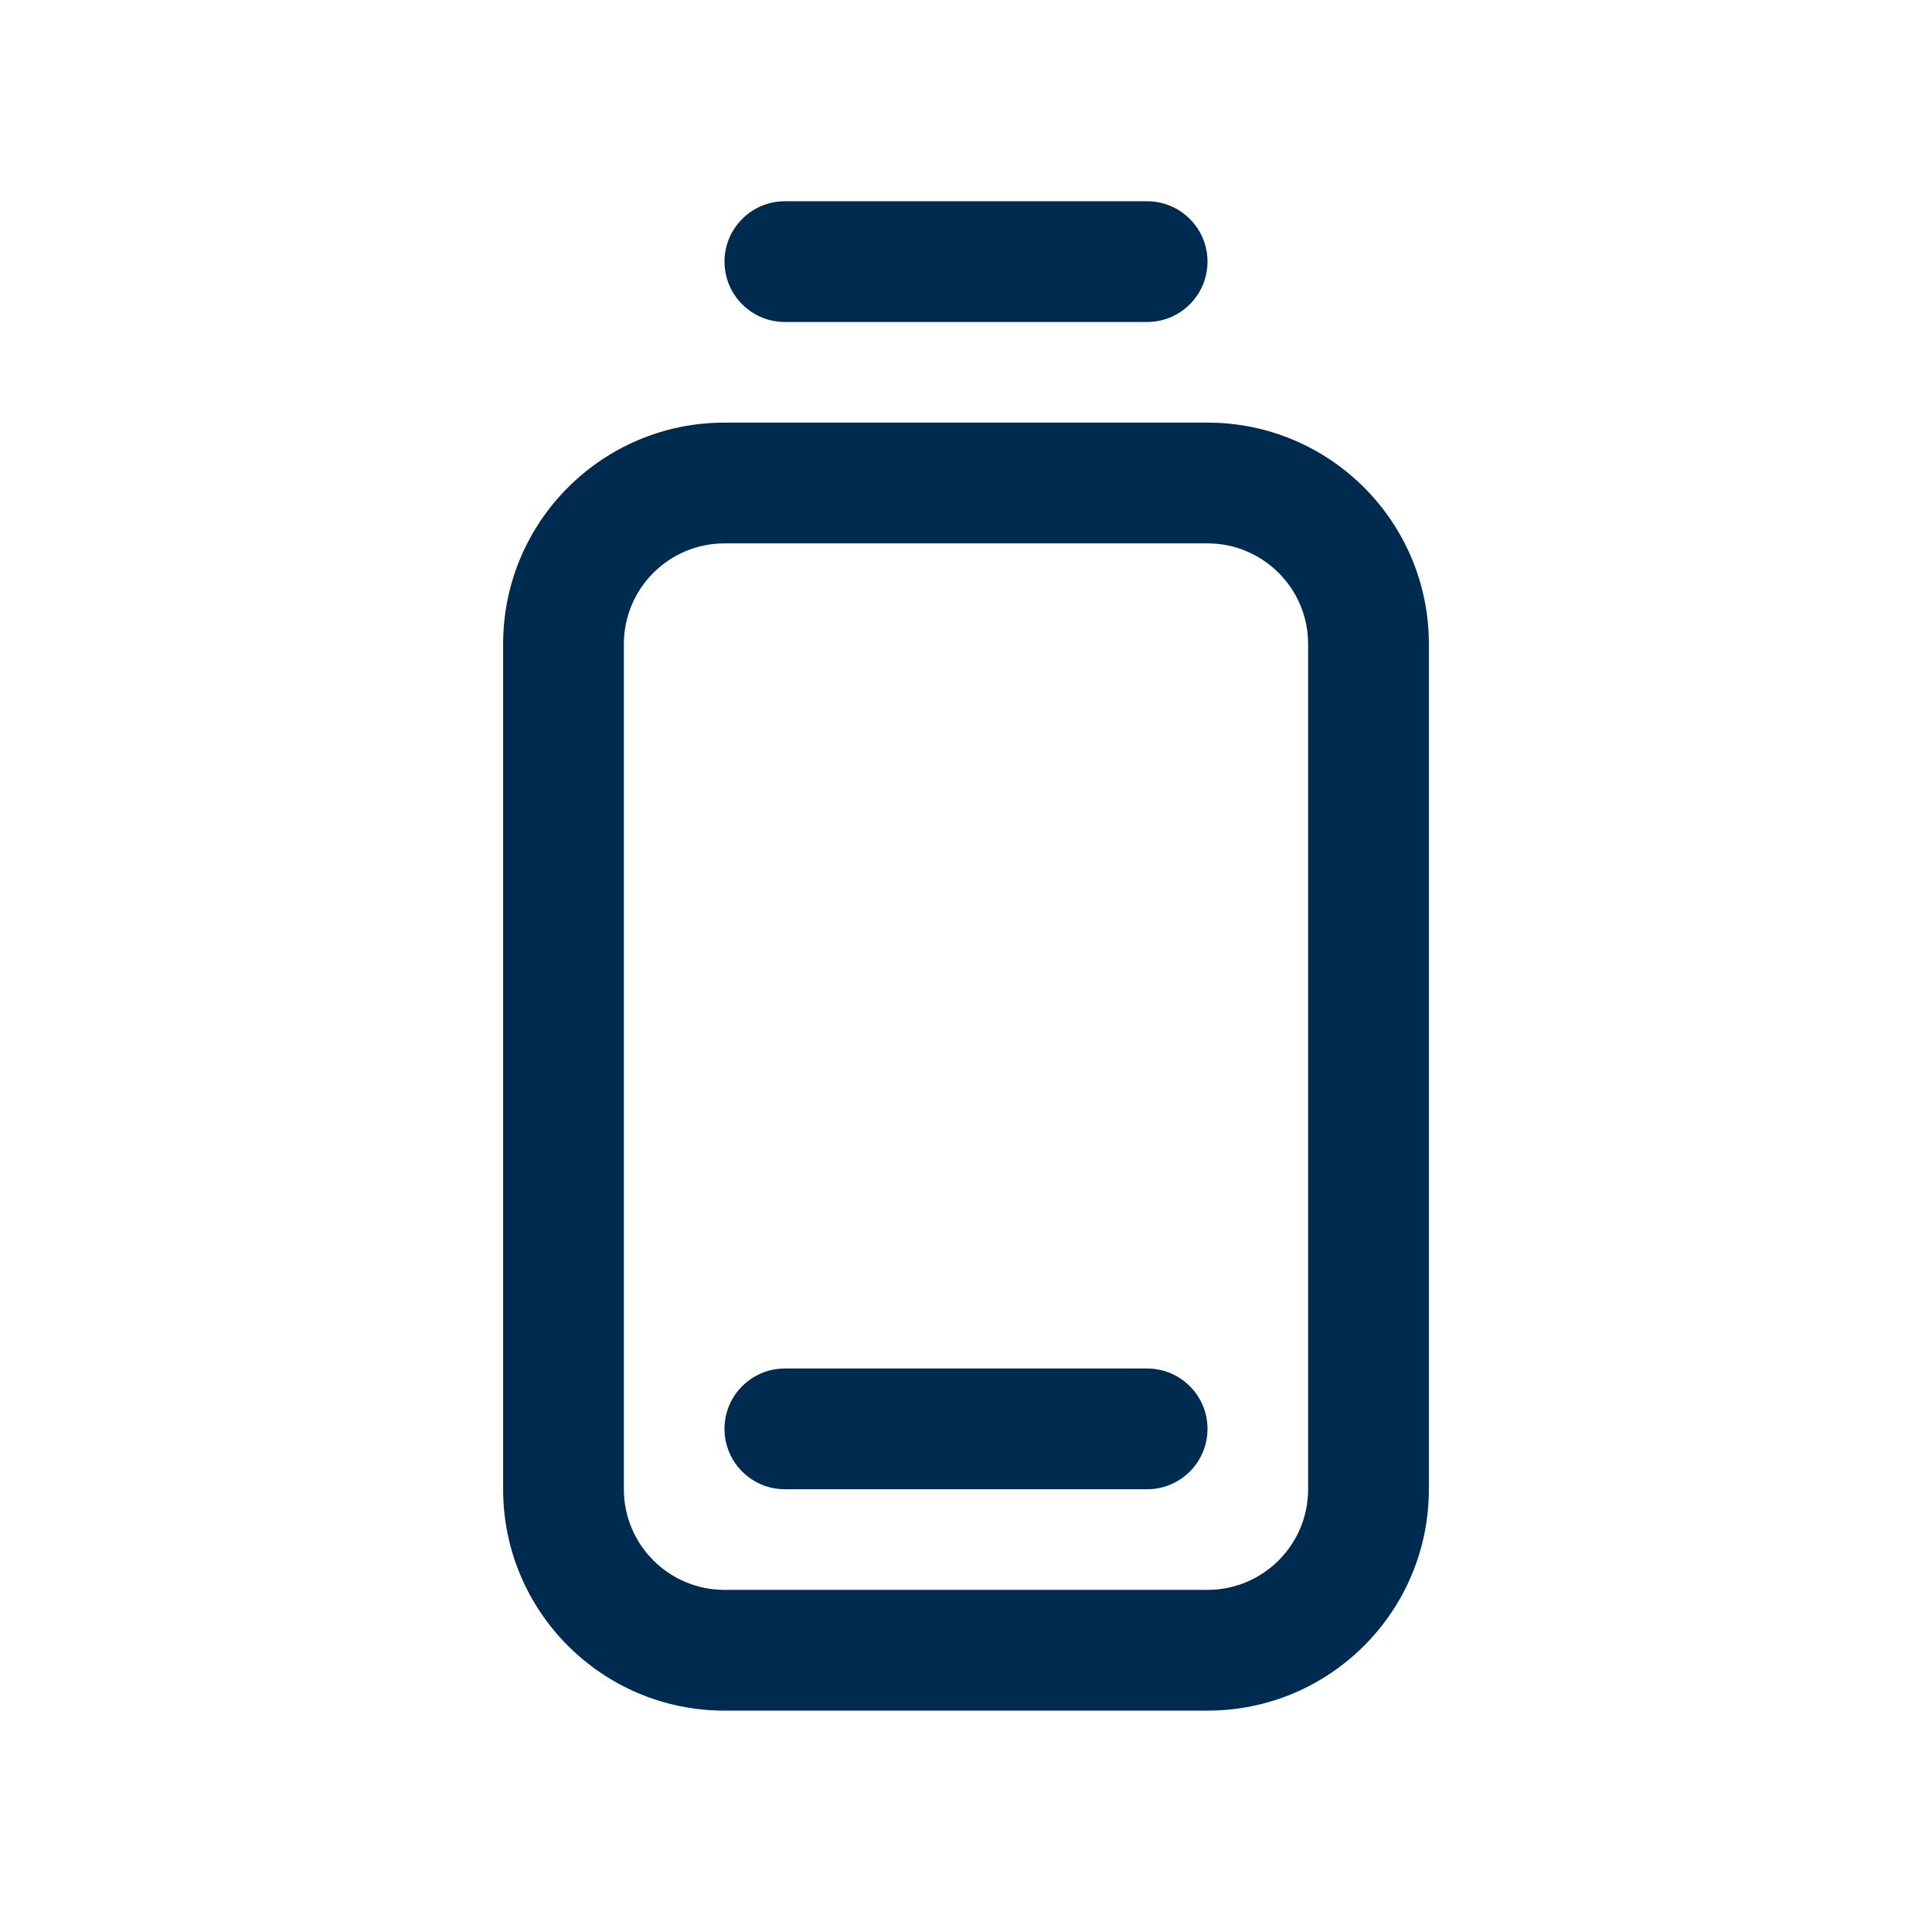 <svg width="24" height="24" viewBox="0 0 24 24" fill="none" xmlns="http://www.w3.org/2000/svg">
<path fill-rule="evenodd" clip-rule="evenodd" d="M9 3.25C9 2.836 9.336 2.5 9.75 2.5H14.25C14.664 2.5 15 2.836 15 3.25C15 3.664 14.664 4 14.25 4H9.75C9.336 4 9 3.664 9 3.25ZM9 17.75C9 17.336 9.336 17 9.75 17H14.25C14.664 17 15 17.336 15 17.75C15 18.164 14.664 18.5 14.25 18.5H9.75C9.336 18.5 9 18.164 9 17.75ZM9 5.25C7.481 5.25 6.25 6.481 6.25 8V18.5C6.25 20.019 7.481 21.25 9 21.25H15C16.519 21.25 17.75 20.019 17.75 18.5V8C17.75 6.481 16.519 5.25 15 5.25H9ZM7.75 8C7.75 7.31 8.31 6.75 9 6.75H15C15.69 6.75 16.25 7.31 16.25 8V18.5C16.25 19.19 15.69 19.75 15 19.75H9C8.31 19.75 7.75 19.19 7.75 18.5V8Z" fill="#002B51"/>
</svg>
